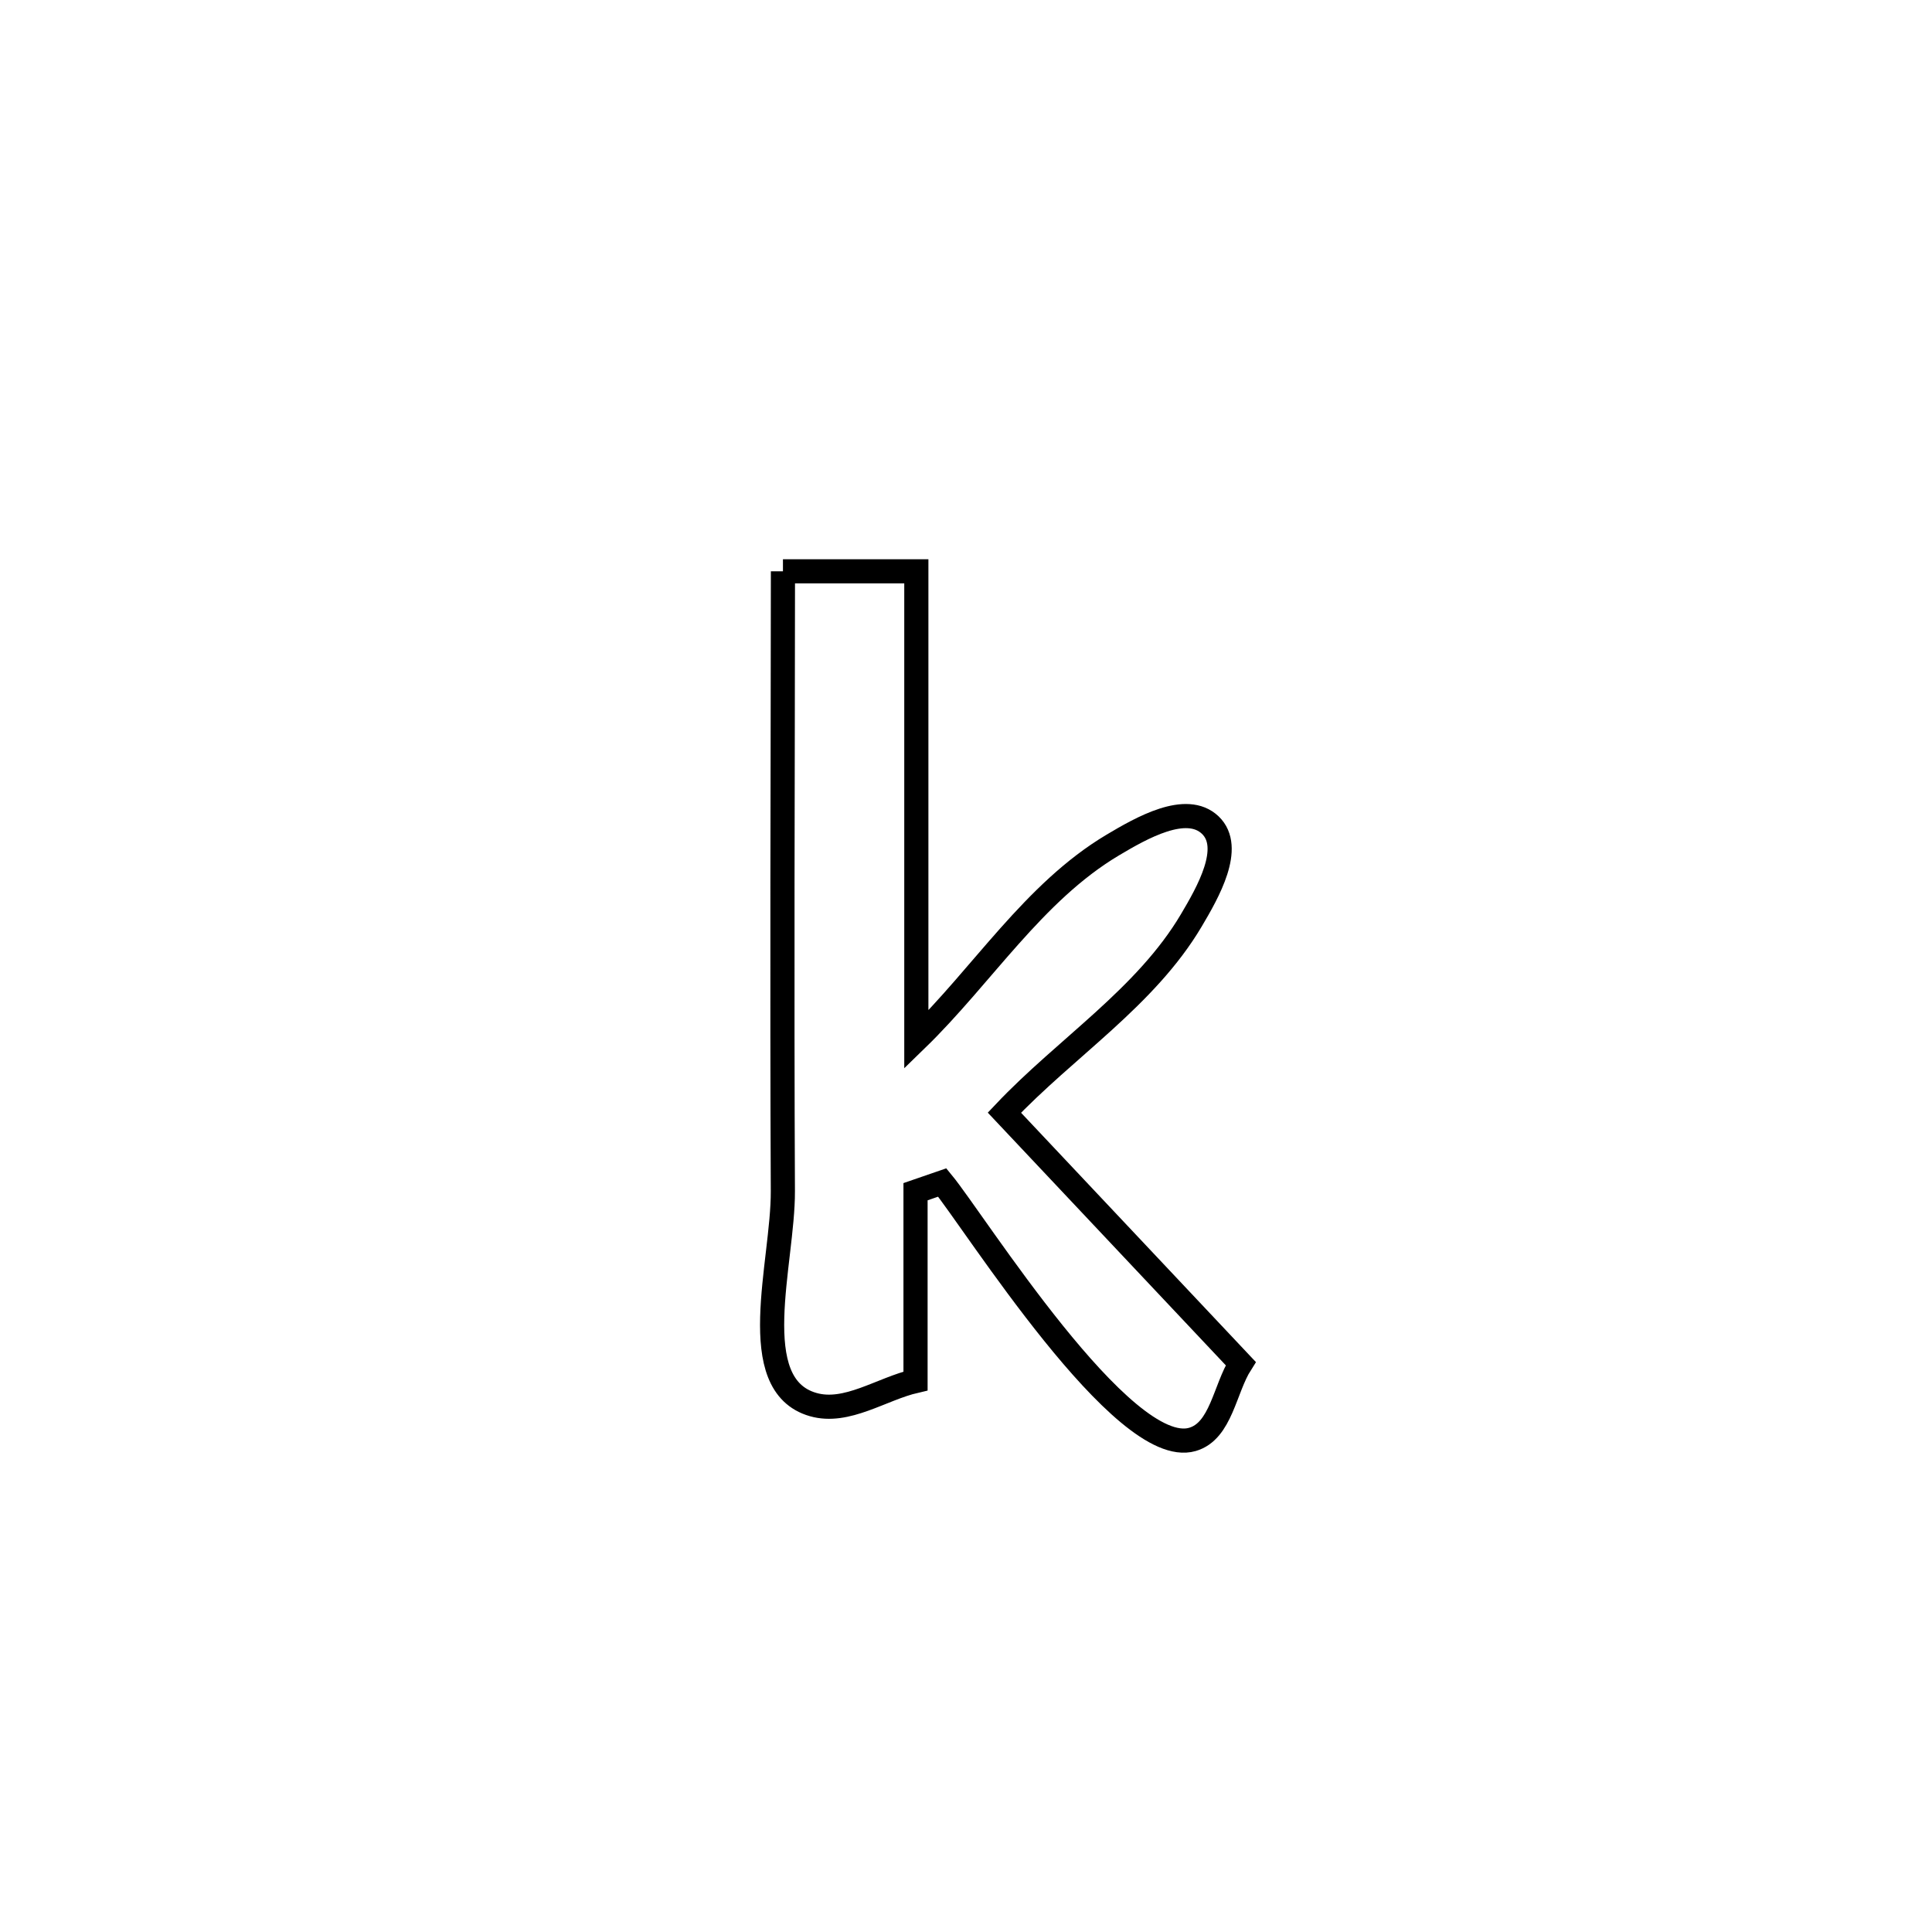 <svg xmlns="http://www.w3.org/2000/svg" viewBox="0.0 0.0 24.0 24.0" height="200px" width="200px"><path fill="none" stroke="black" stroke-width=".3" stroke-opacity="1.0"  filling="0" d="M9.726 7.097 L9.726 7.097 C10.278 7.097 10.831 7.097 11.383 7.097 L11.383 7.097 C11.383 9.036 11.383 10.976 11.383 12.915 L11.383 12.915 C12.204 12.118 12.839 11.084 13.822 10.498 C14.177 10.287 14.737 9.965 15.035 10.25 C15.325 10.528 15.004 11.087 14.799 11.433 C14.233 12.389 13.24 13.015 12.477 13.822 L12.477 13.822 C13.455 14.861 14.434 15.9 15.413 16.939 L15.413 16.939 C15.213 17.253 15.17 17.778 14.812 17.881 C13.951 18.129 12.106 15.175 11.705 14.689 L11.705 14.689 C11.594 14.727 11.484 14.766 11.373 14.804 L11.373 14.804 C11.373 15.588 11.373 16.371 11.373 17.155 L11.373 17.155 C10.949 17.253 10.519 17.568 10.101 17.448 C9.243 17.202 9.729 15.689 9.725 14.797 C9.719 13.513 9.719 12.23 9.72 10.947 C9.722 9.663 9.725 8.38 9.726 7.097 L9.726 7.097"></path></svg>